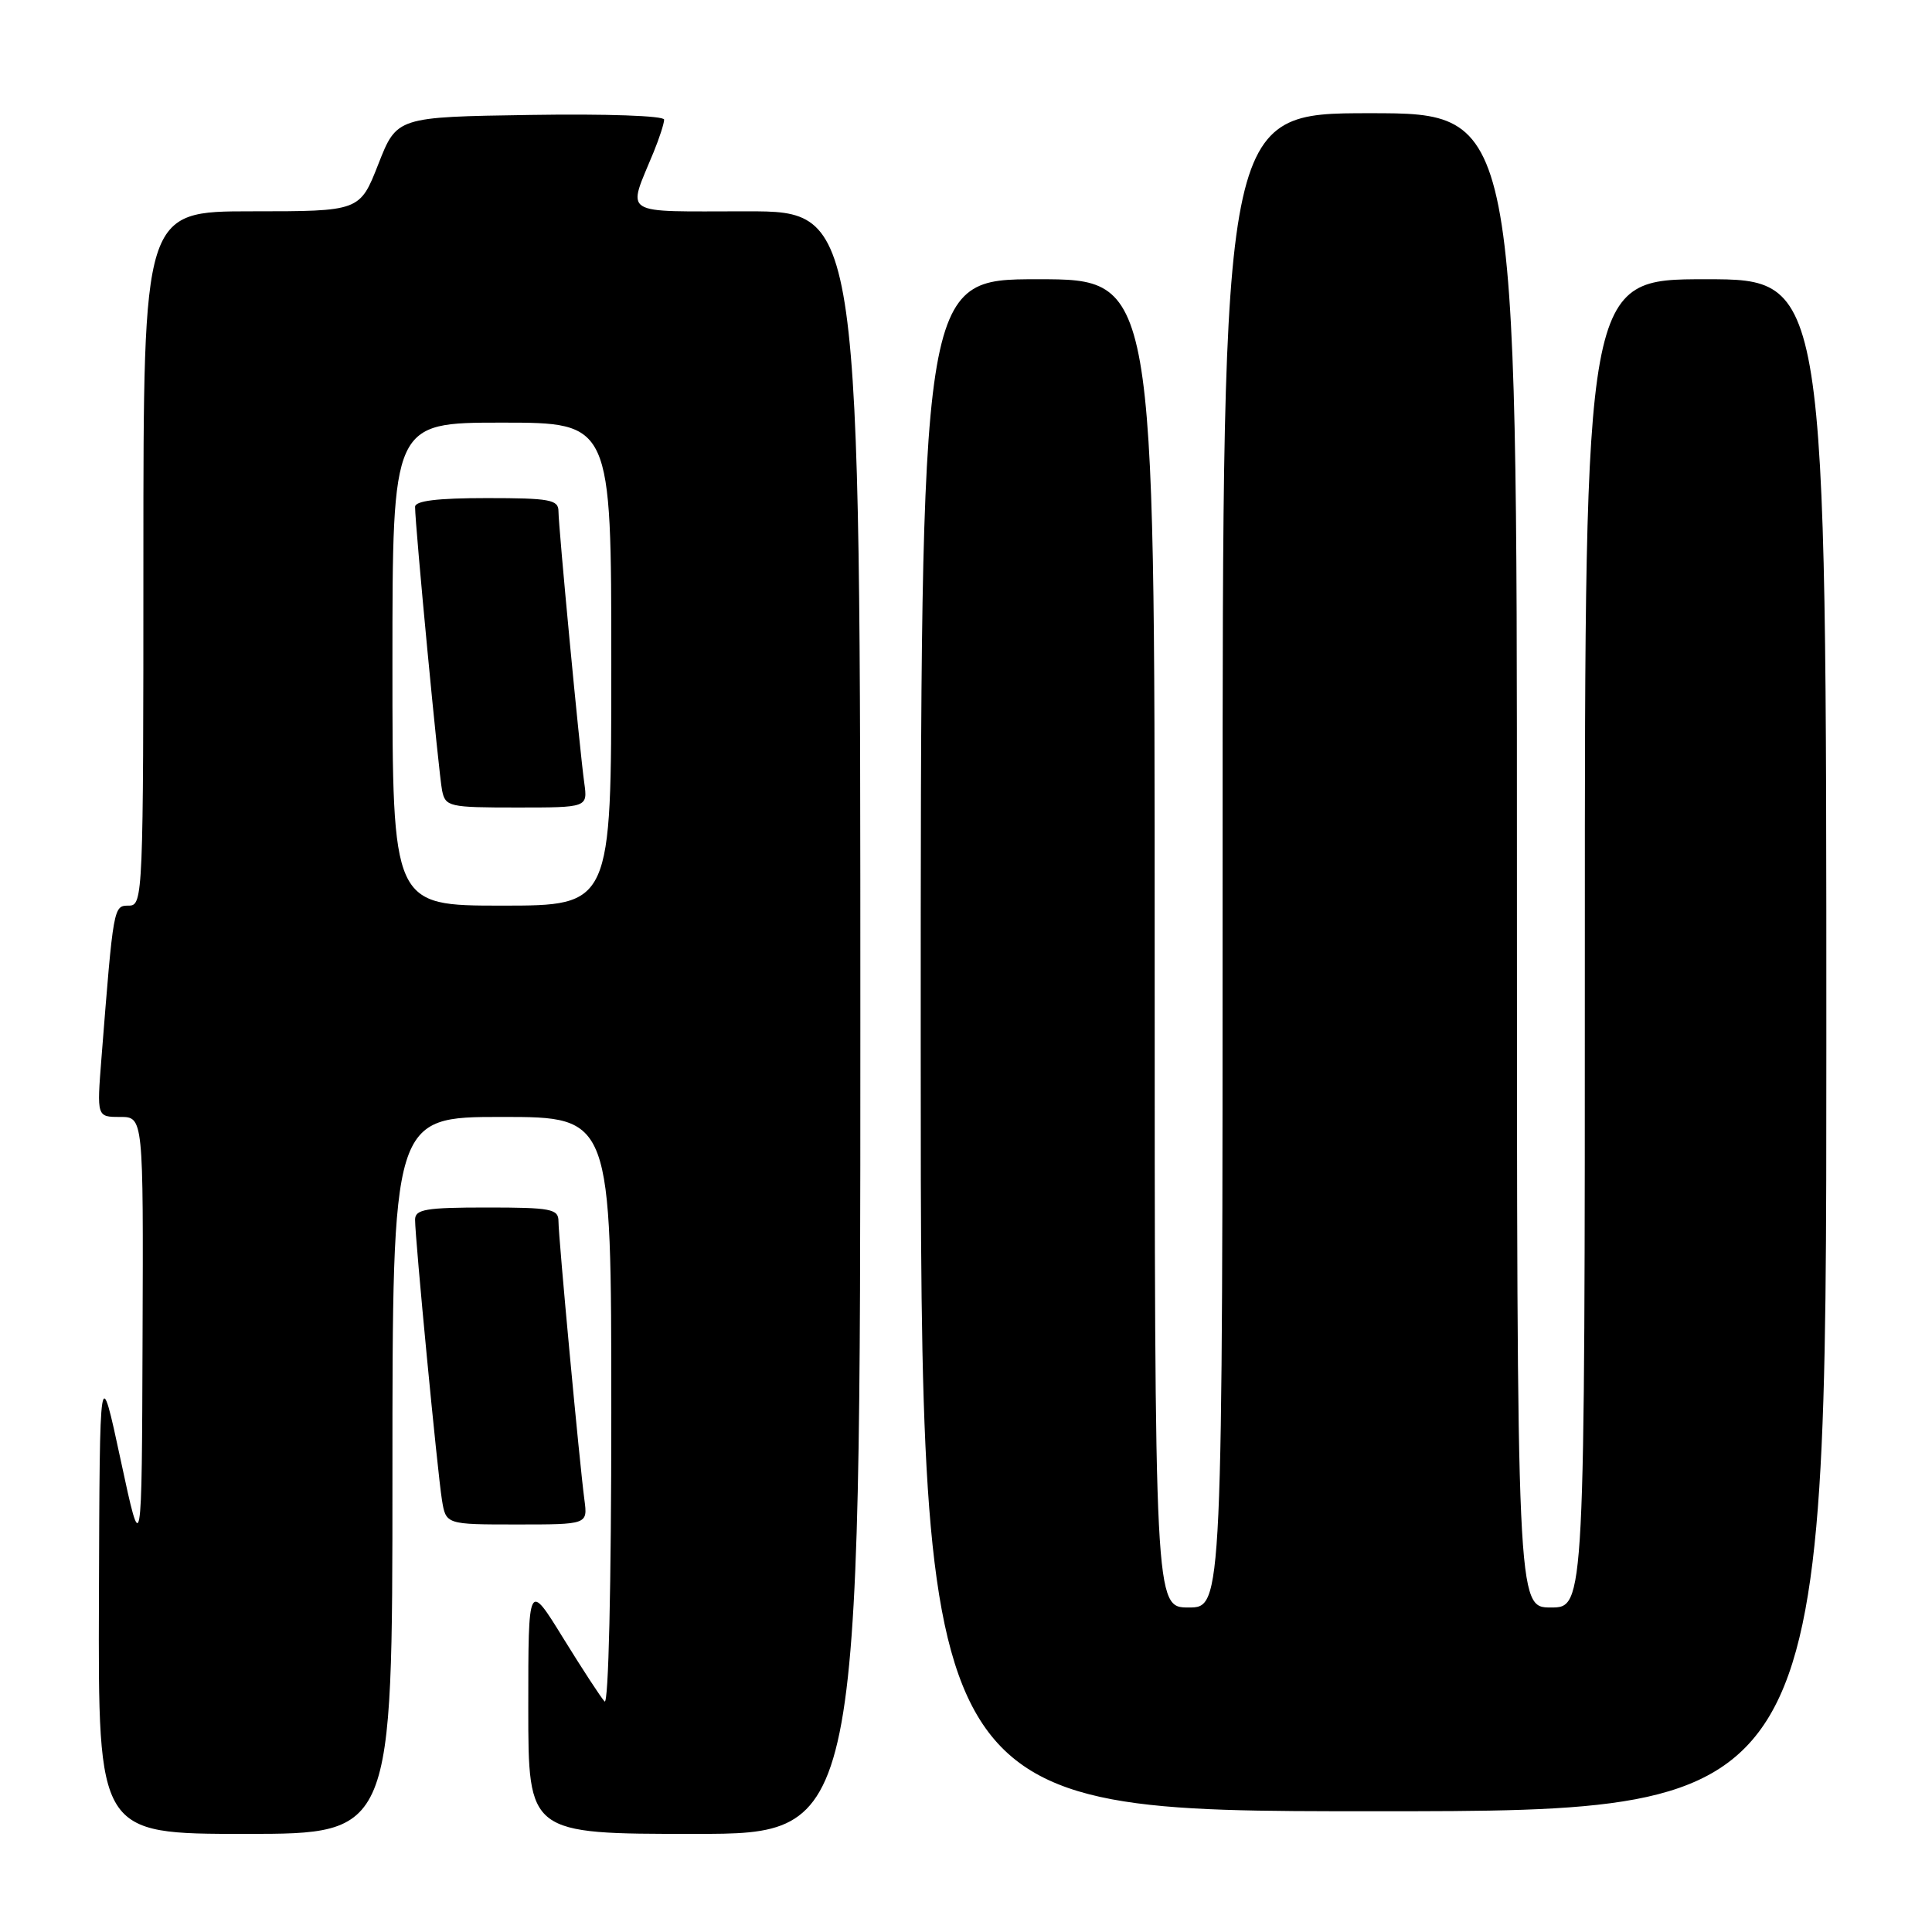 <?xml version="1.0" encoding="UTF-8" standalone="no"?>
<!DOCTYPE svg PUBLIC "-//W3C//DTD SVG 1.1//EN" "http://www.w3.org/Graphics/SVG/1.1/DTD/svg11.dtd" >
<svg xmlns="http://www.w3.org/2000/svg" xmlns:xlink="http://www.w3.org/1999/xlink" version="1.1" viewBox="0 0 256 256">
 <g >
 <path fill="currentColor"
d=" M 52.00 195.50 C 52.00 148.00 52.00 148.00 66.50 148.00 C 81.00 148.00 81.00 148.00 81.00 187.20 C 81.00 210.15 80.63 226.01 80.11 225.45 C 79.62 224.93 77.15 221.14 74.61 217.03 C 70.00 209.55 70.00 209.55 70.00 226.28 C 70.00 243.00 70.00 243.00 92.00 243.00 C 114.00 243.00 114.00 243.00 114.00 135.50 C 114.00 28.00 114.00 28.00 98.93 28.00 C 81.98 28.00 83.10 28.72 86.62 20.13 C 87.38 18.27 88.00 16.35 88.00 15.85 C 88.00 15.34 80.33 15.07 70.29 15.23 C 52.58 15.50 52.58 15.50 50.13 21.75 C 47.68 28.00 47.68 28.00 33.34 28.00 C 19.00 28.00 19.00 28.00 19.00 74.00 C 19.00 118.70 18.95 120.00 17.08 120.00 C 15.03 120.00 15.04 119.97 13.44 140.25 C 12.83 148.00 12.83 148.00 15.91 148.00 C 19.00 148.00 19.00 148.00 18.89 177.25 C 18.79 206.50 18.79 206.50 16.00 193.50 C 13.21 180.50 13.21 180.50 13.11 211.75 C 13.00 243.00 13.00 243.00 32.50 243.00 C 52.00 243.00 52.00 243.00 52.00 195.50 Z  M 242.00 138.50 C 242.00 37.00 242.00 37.00 226.00 37.00 C 210.00 37.00 210.00 37.00 210.00 125.00 C 210.00 213.00 210.00 213.00 205.50 213.00 C 201.00 213.00 201.00 213.00 201.00 114.00 C 201.00 15.00 201.00 15.00 181.50 15.00 C 162.00 15.00 162.00 15.00 162.00 114.00 C 162.00 213.00 162.00 213.00 157.50 213.00 C 153.00 213.00 153.00 213.00 153.00 125.00 C 153.00 37.00 153.00 37.00 137.50 37.00 C 122.00 37.00 122.00 37.00 122.00 138.50 C 122.00 240.00 122.00 240.00 182.00 240.00 C 242.00 240.00 242.00 240.00 242.00 138.50 Z  M 77.44 198.75 C 76.80 194.01 74.00 163.96 74.00 161.82 C 74.00 160.19 73.02 160.00 64.50 160.00 C 56.40 160.00 55.00 160.24 55.00 161.62 C 55.00 164.14 57.97 195.10 58.56 198.75 C 59.09 202.00 59.09 202.00 68.48 202.00 C 77.87 202.00 77.87 202.00 77.44 198.75 Z  M 52.00 88.00 C 52.00 56.00 52.00 56.00 66.50 56.00 C 81.00 56.00 81.00 56.00 81.00 88.00 C 81.00 120.00 81.00 120.00 66.50 120.00 C 52.00 120.00 52.00 120.00 52.00 88.00 Z  M 77.42 103.75 C 76.79 99.25 74.01 69.89 74.00 67.75 C 74.00 66.21 72.88 66.00 64.50 66.00 C 57.94 66.00 55.00 66.36 55.00 67.16 C 55.00 69.63 58.14 102.62 58.58 104.75 C 59.02 106.89 59.49 107.00 68.46 107.00 C 77.87 107.00 77.87 107.00 77.42 103.75 Z "/>
</g>
</svg>